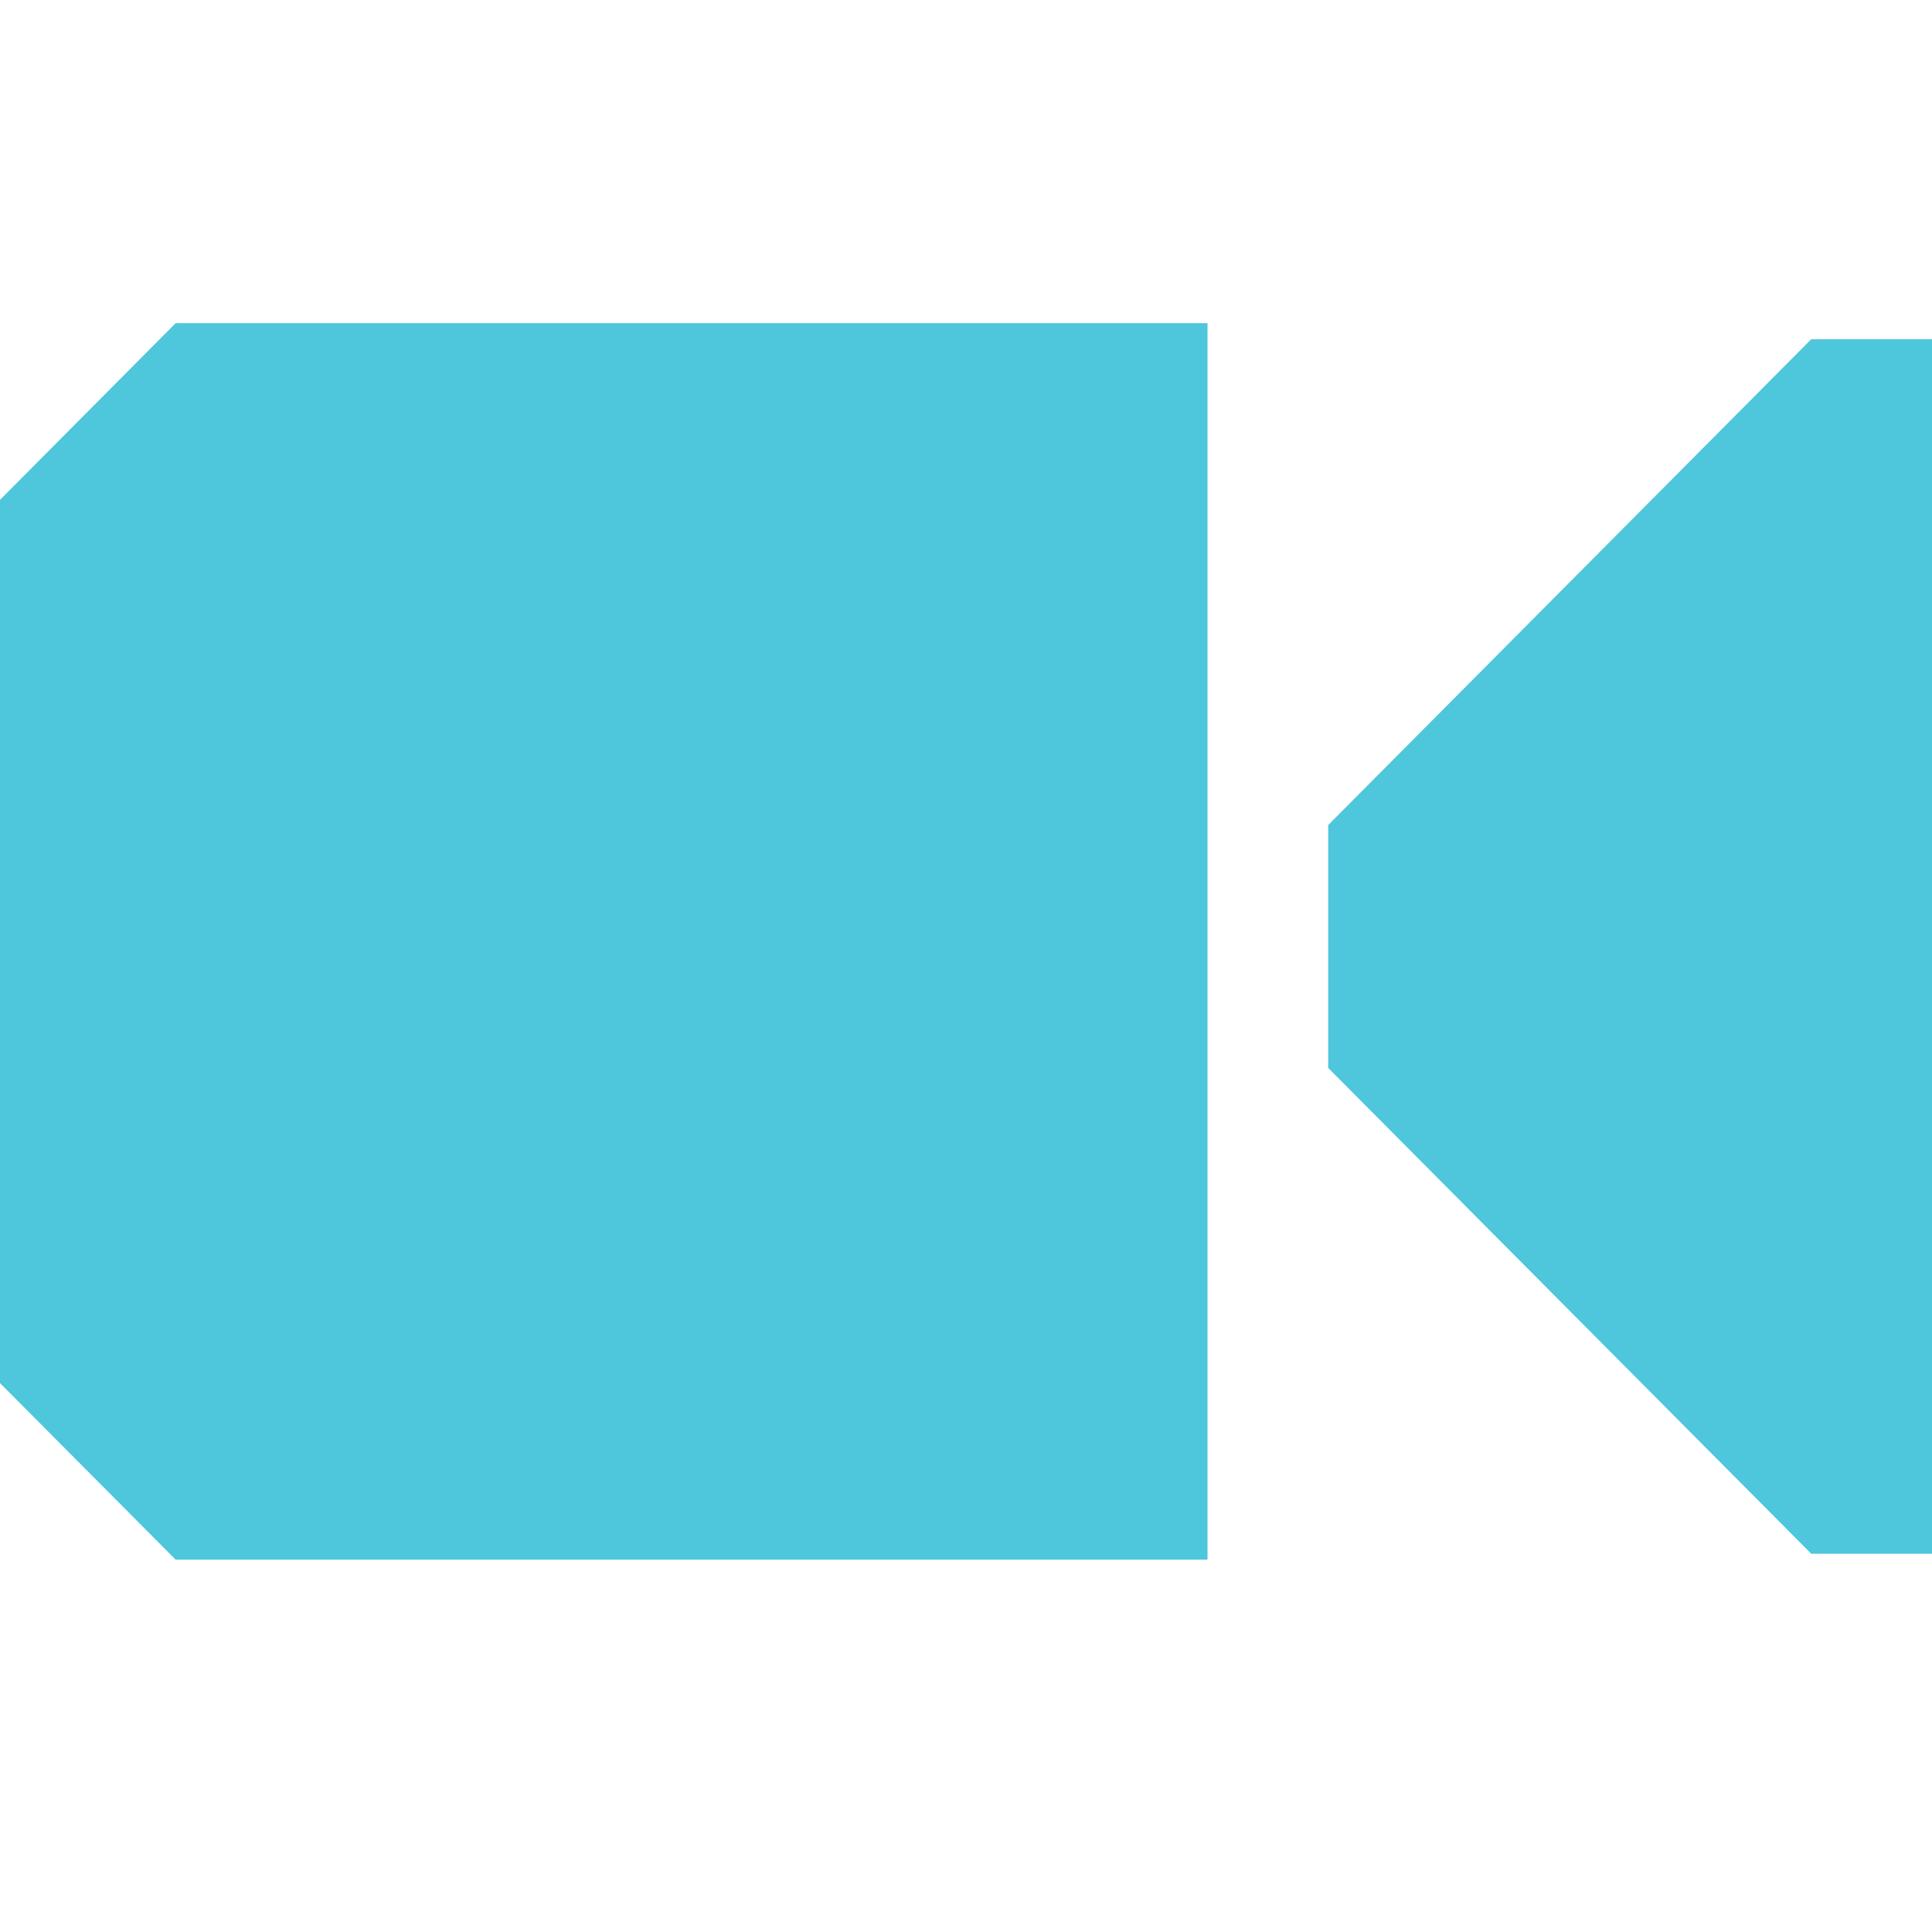 <svg width="25" height="25" viewBox="0 0 25 25" xmlns="http://www.w3.org/2000/svg" xmlns:sketch="http://www.bohemiancoding.com/sketch/ns"><title>Slice 1</title><desc>Created with Sketch.</desc><path d="M0 6.468v11.429l2.273 2.285h13.352v-16h-13.352l-2.273 2.286zm23.437-2.078l-6.25 6.286v3.143l6.25 6.286h1.563v-15.715h-1.563z" sketch:type="MSShapeGroup" fill="#4EC6DC"/></svg>